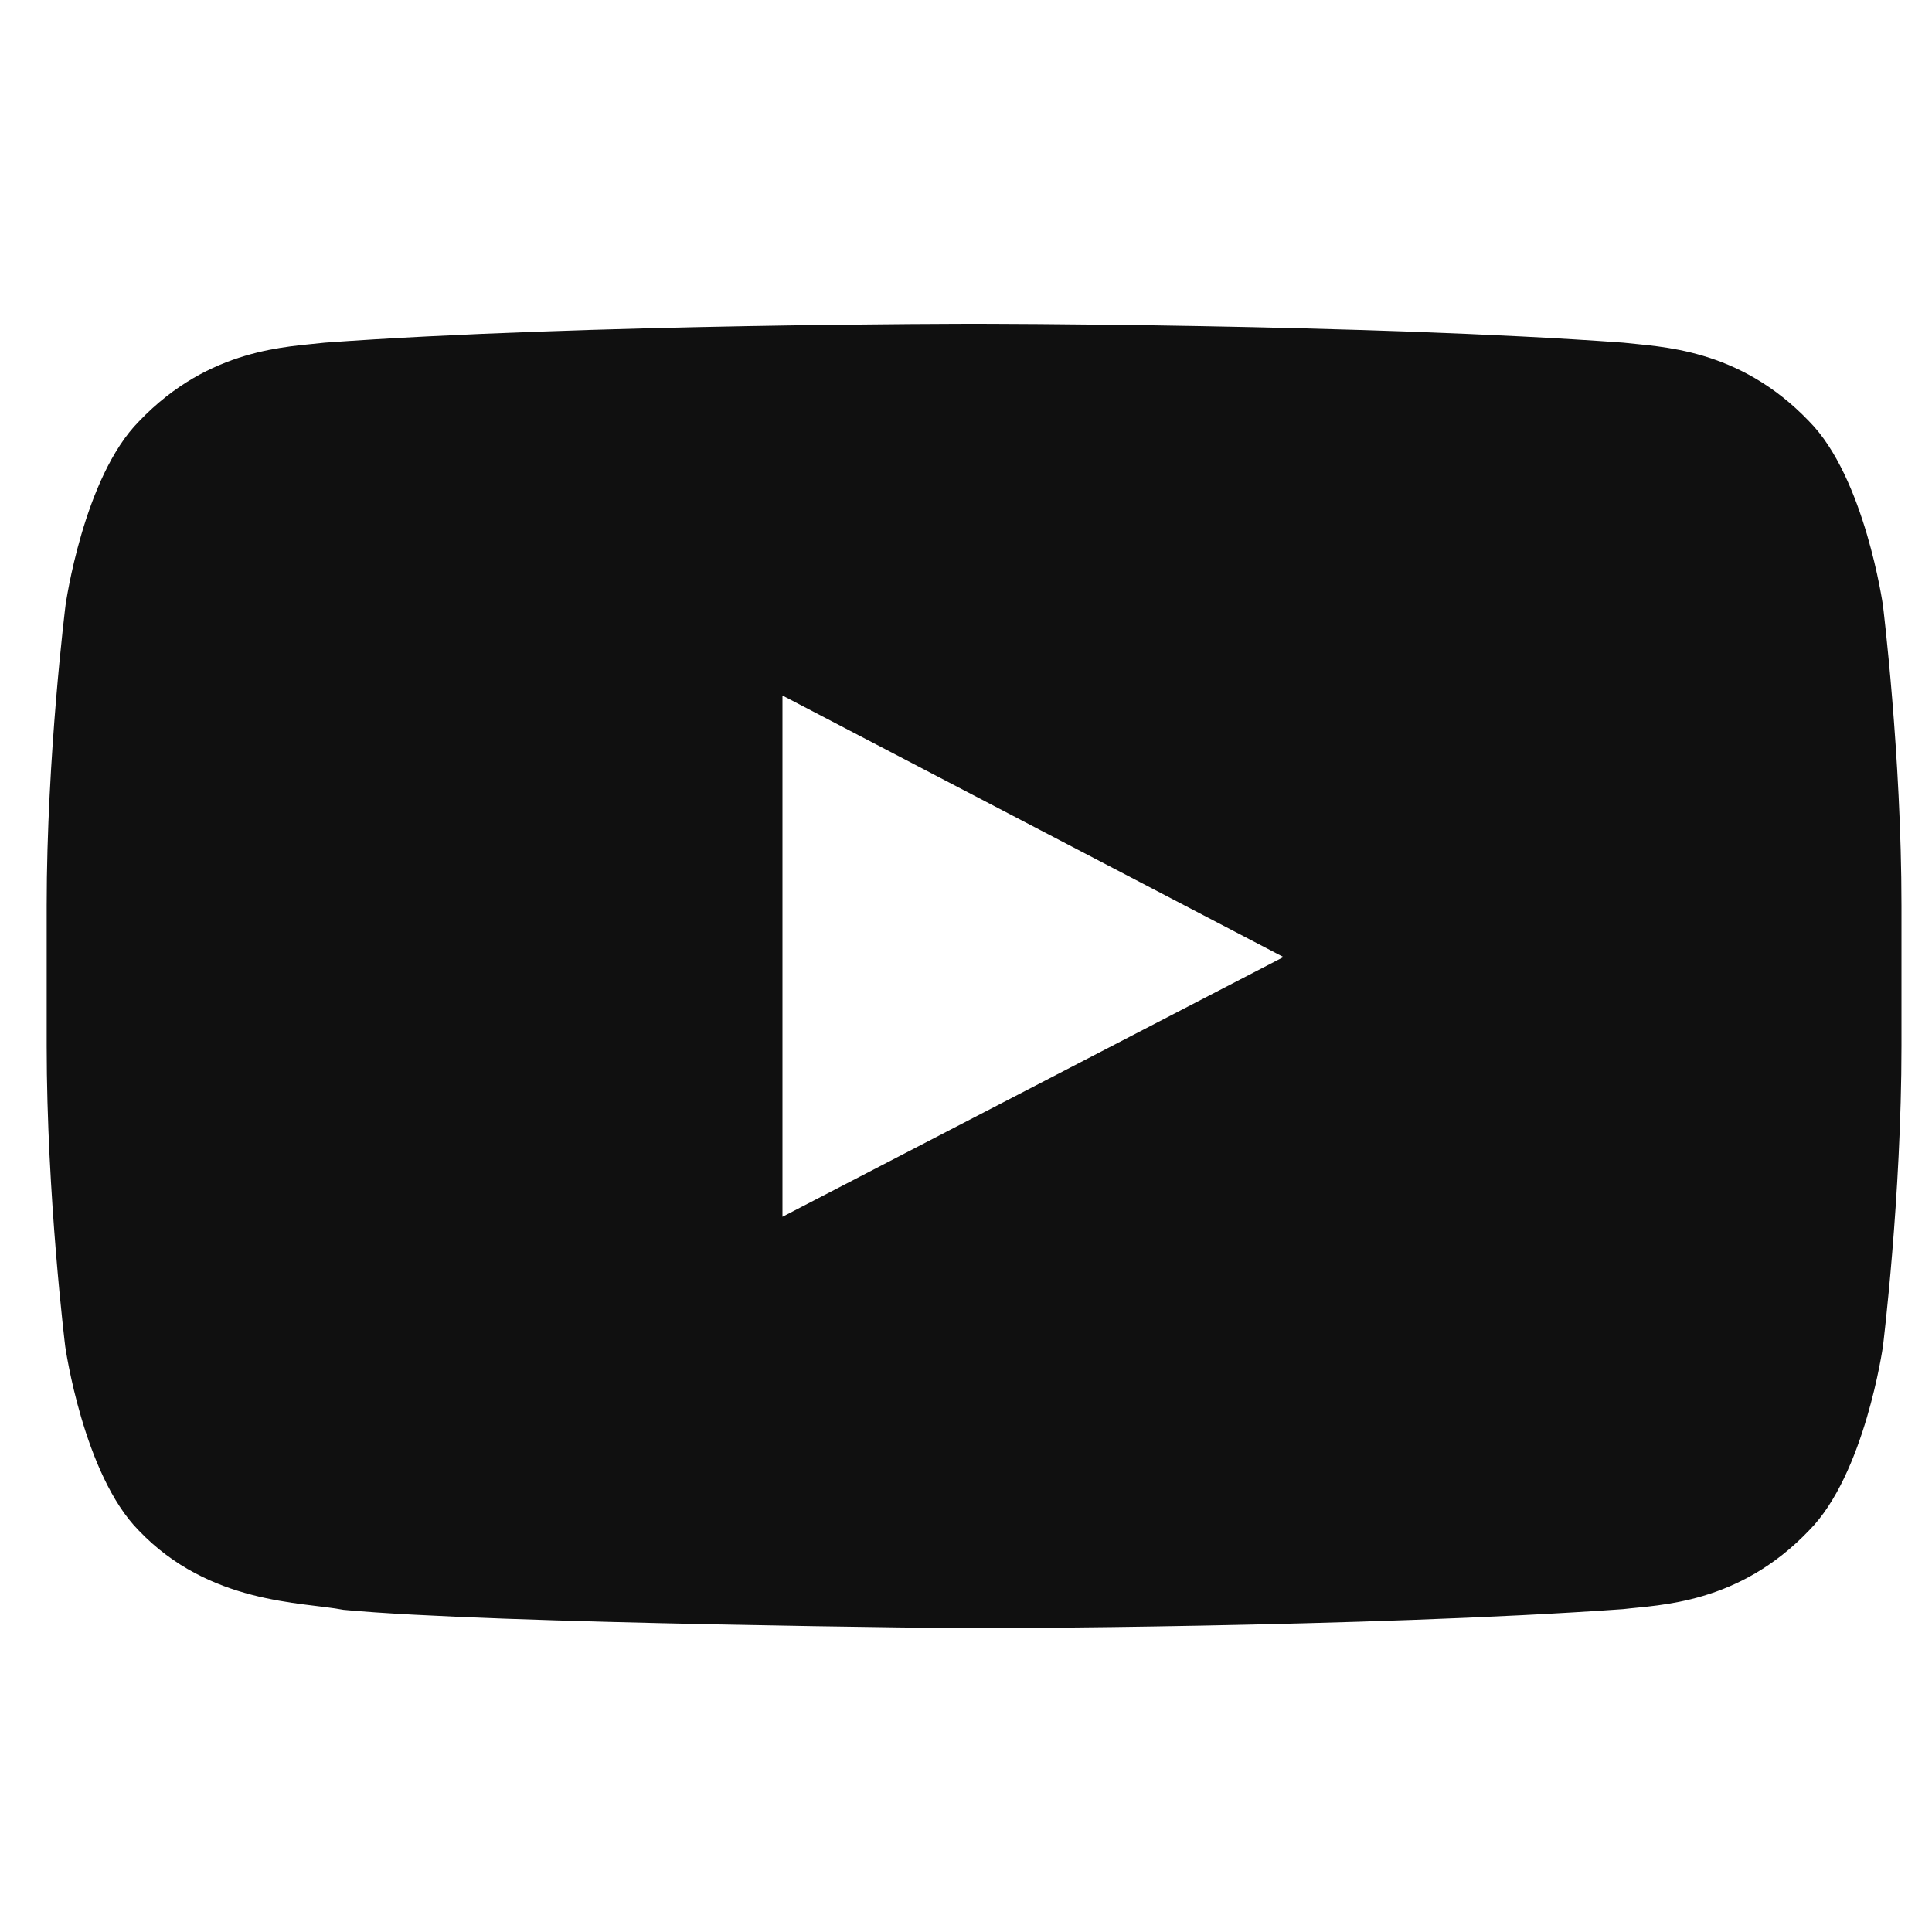<svg width="25" height="25" viewBox="0 0 25 25" fill="none" xmlns="http://www.w3.org/2000/svg">
<g clip-path="url(#clip0_13_202)">
<path d="M24.365 7.832C24.365 7.832 24.131 6.178 23.409 5.451C22.495 4.495 21.473 4.49 21.005 4.434C17.648 4.19 12.609 4.19 12.609 4.19H12.6C12.6 4.19 7.561 4.19 4.204 4.434C3.736 4.49 2.714 4.495 1.8 5.451C1.078 6.178 0.848 7.832 0.848 7.832C0.848 7.832 0.604 9.778 0.604 11.718V13.537C0.604 15.478 0.844 17.423 0.844 17.423C0.844 17.423 1.078 19.078 1.795 19.804C2.709 20.761 3.909 20.728 4.444 20.831C6.365 21.014 12.604 21.07 12.604 21.07C12.604 21.07 17.648 21.061 21.005 20.822C21.473 20.765 22.495 20.761 23.409 19.804C24.131 19.078 24.365 17.423 24.365 17.423C24.365 17.423 24.605 15.482 24.605 13.537V11.718C24.605 9.778 24.365 7.832 24.365 7.832ZM10.125 15.745V9L16.608 12.384L10.125 15.745Z" fill="#101010"/>
</g>
<defs>
<clipPath id="clip0_13_202">
<rect width="24" height="24" fill="white" transform="translate(0.604 0.632)"/>
</clipPath>
</defs>
</svg>
